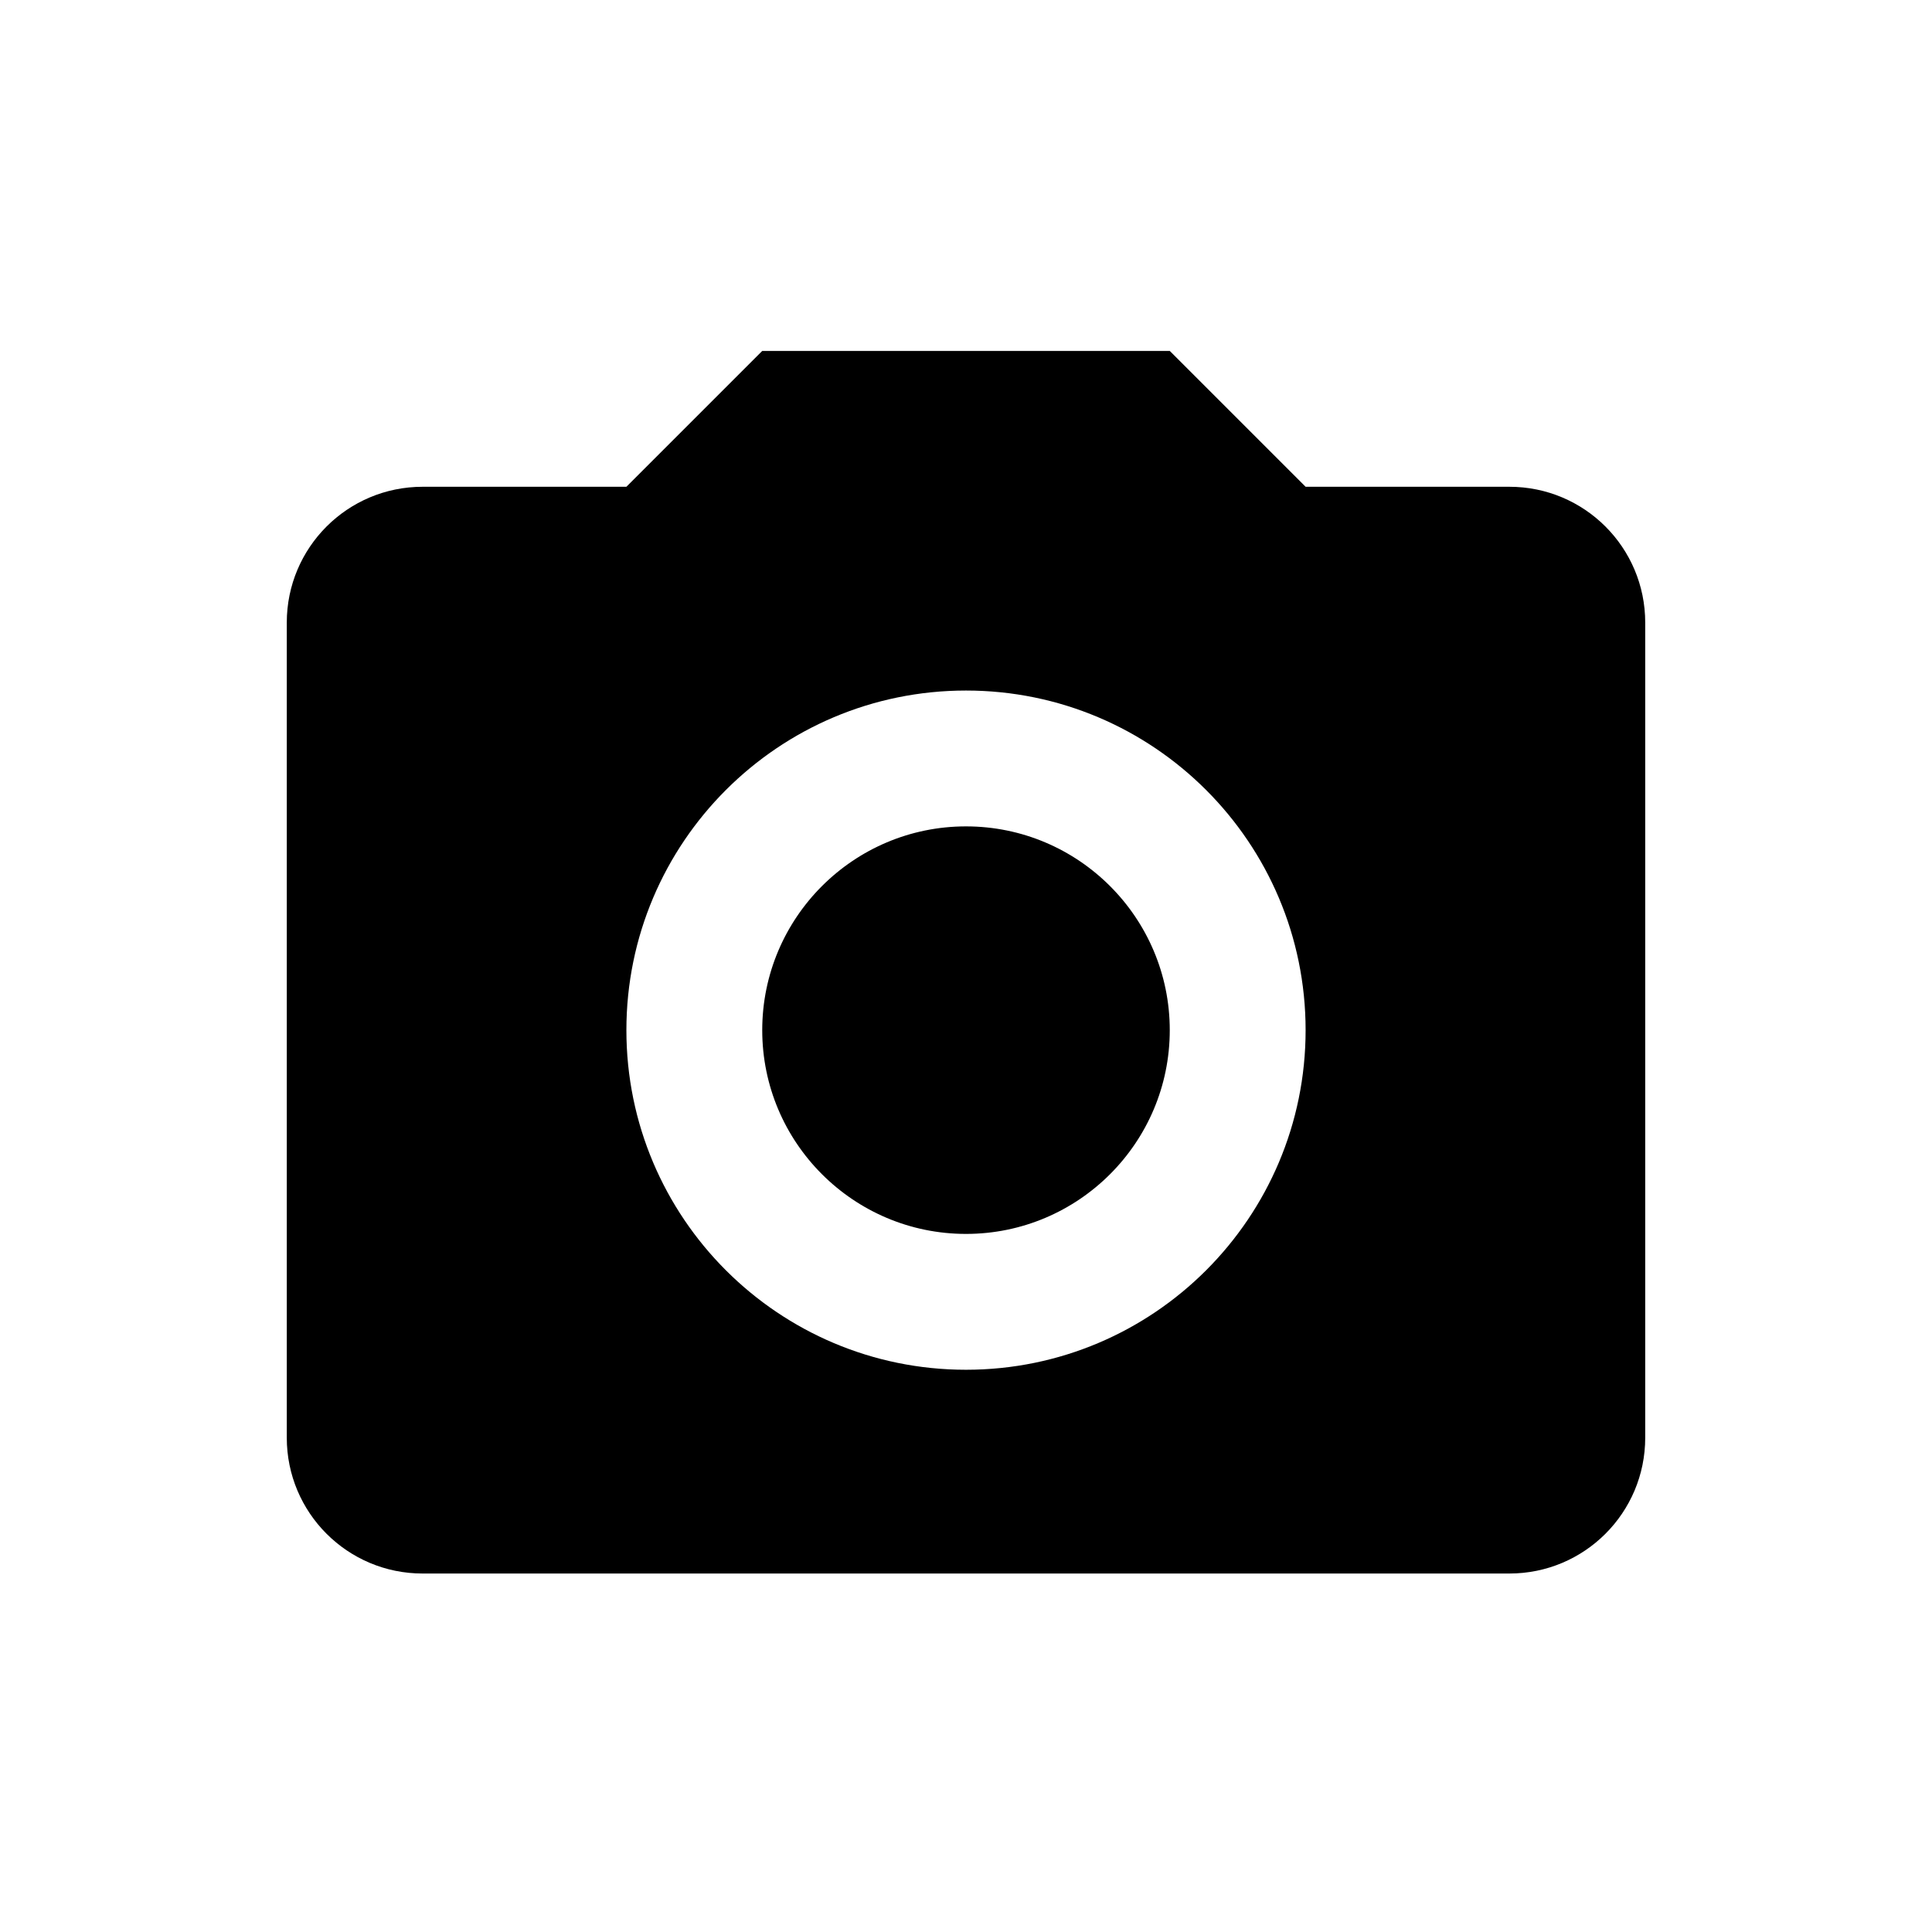 <?xml version="1.0" encoding="utf-8"?>
<!-- Generator: Adobe Illustrator 27.1.1, SVG Export Plug-In . SVG Version: 6.00 Build 0)  -->
<svg version="1.1" id="Layer_1" xmlns="http://www.w3.org/2000/svg" xmlns:xlink="http://www.w3.org/1999/xlink" x="0px" y="0px"
	 viewBox="0 0 512 512" style="enable-background:new 0 0 512 512;" xml:space="preserve">
<path d="M112,129h54l36-36h108l36,36h54c19.9,0,36,16.1,36,36v216c0,19.9-16.1,36-36,36H112c-19.9,0-36-16.1-36-36V165
	C76,145.1,92.1,129,112,129 M256,183c-49.7,0-90,40.3-90,90s40.3,90,90,90s90-40.3,90-90S305.7,183,256,183 M256,219
	c29.8,0,54,24.2,54,54s-24.2,54-54,54s-54-24.2-54-54S226.2,219,256,219z"/>
</svg>

